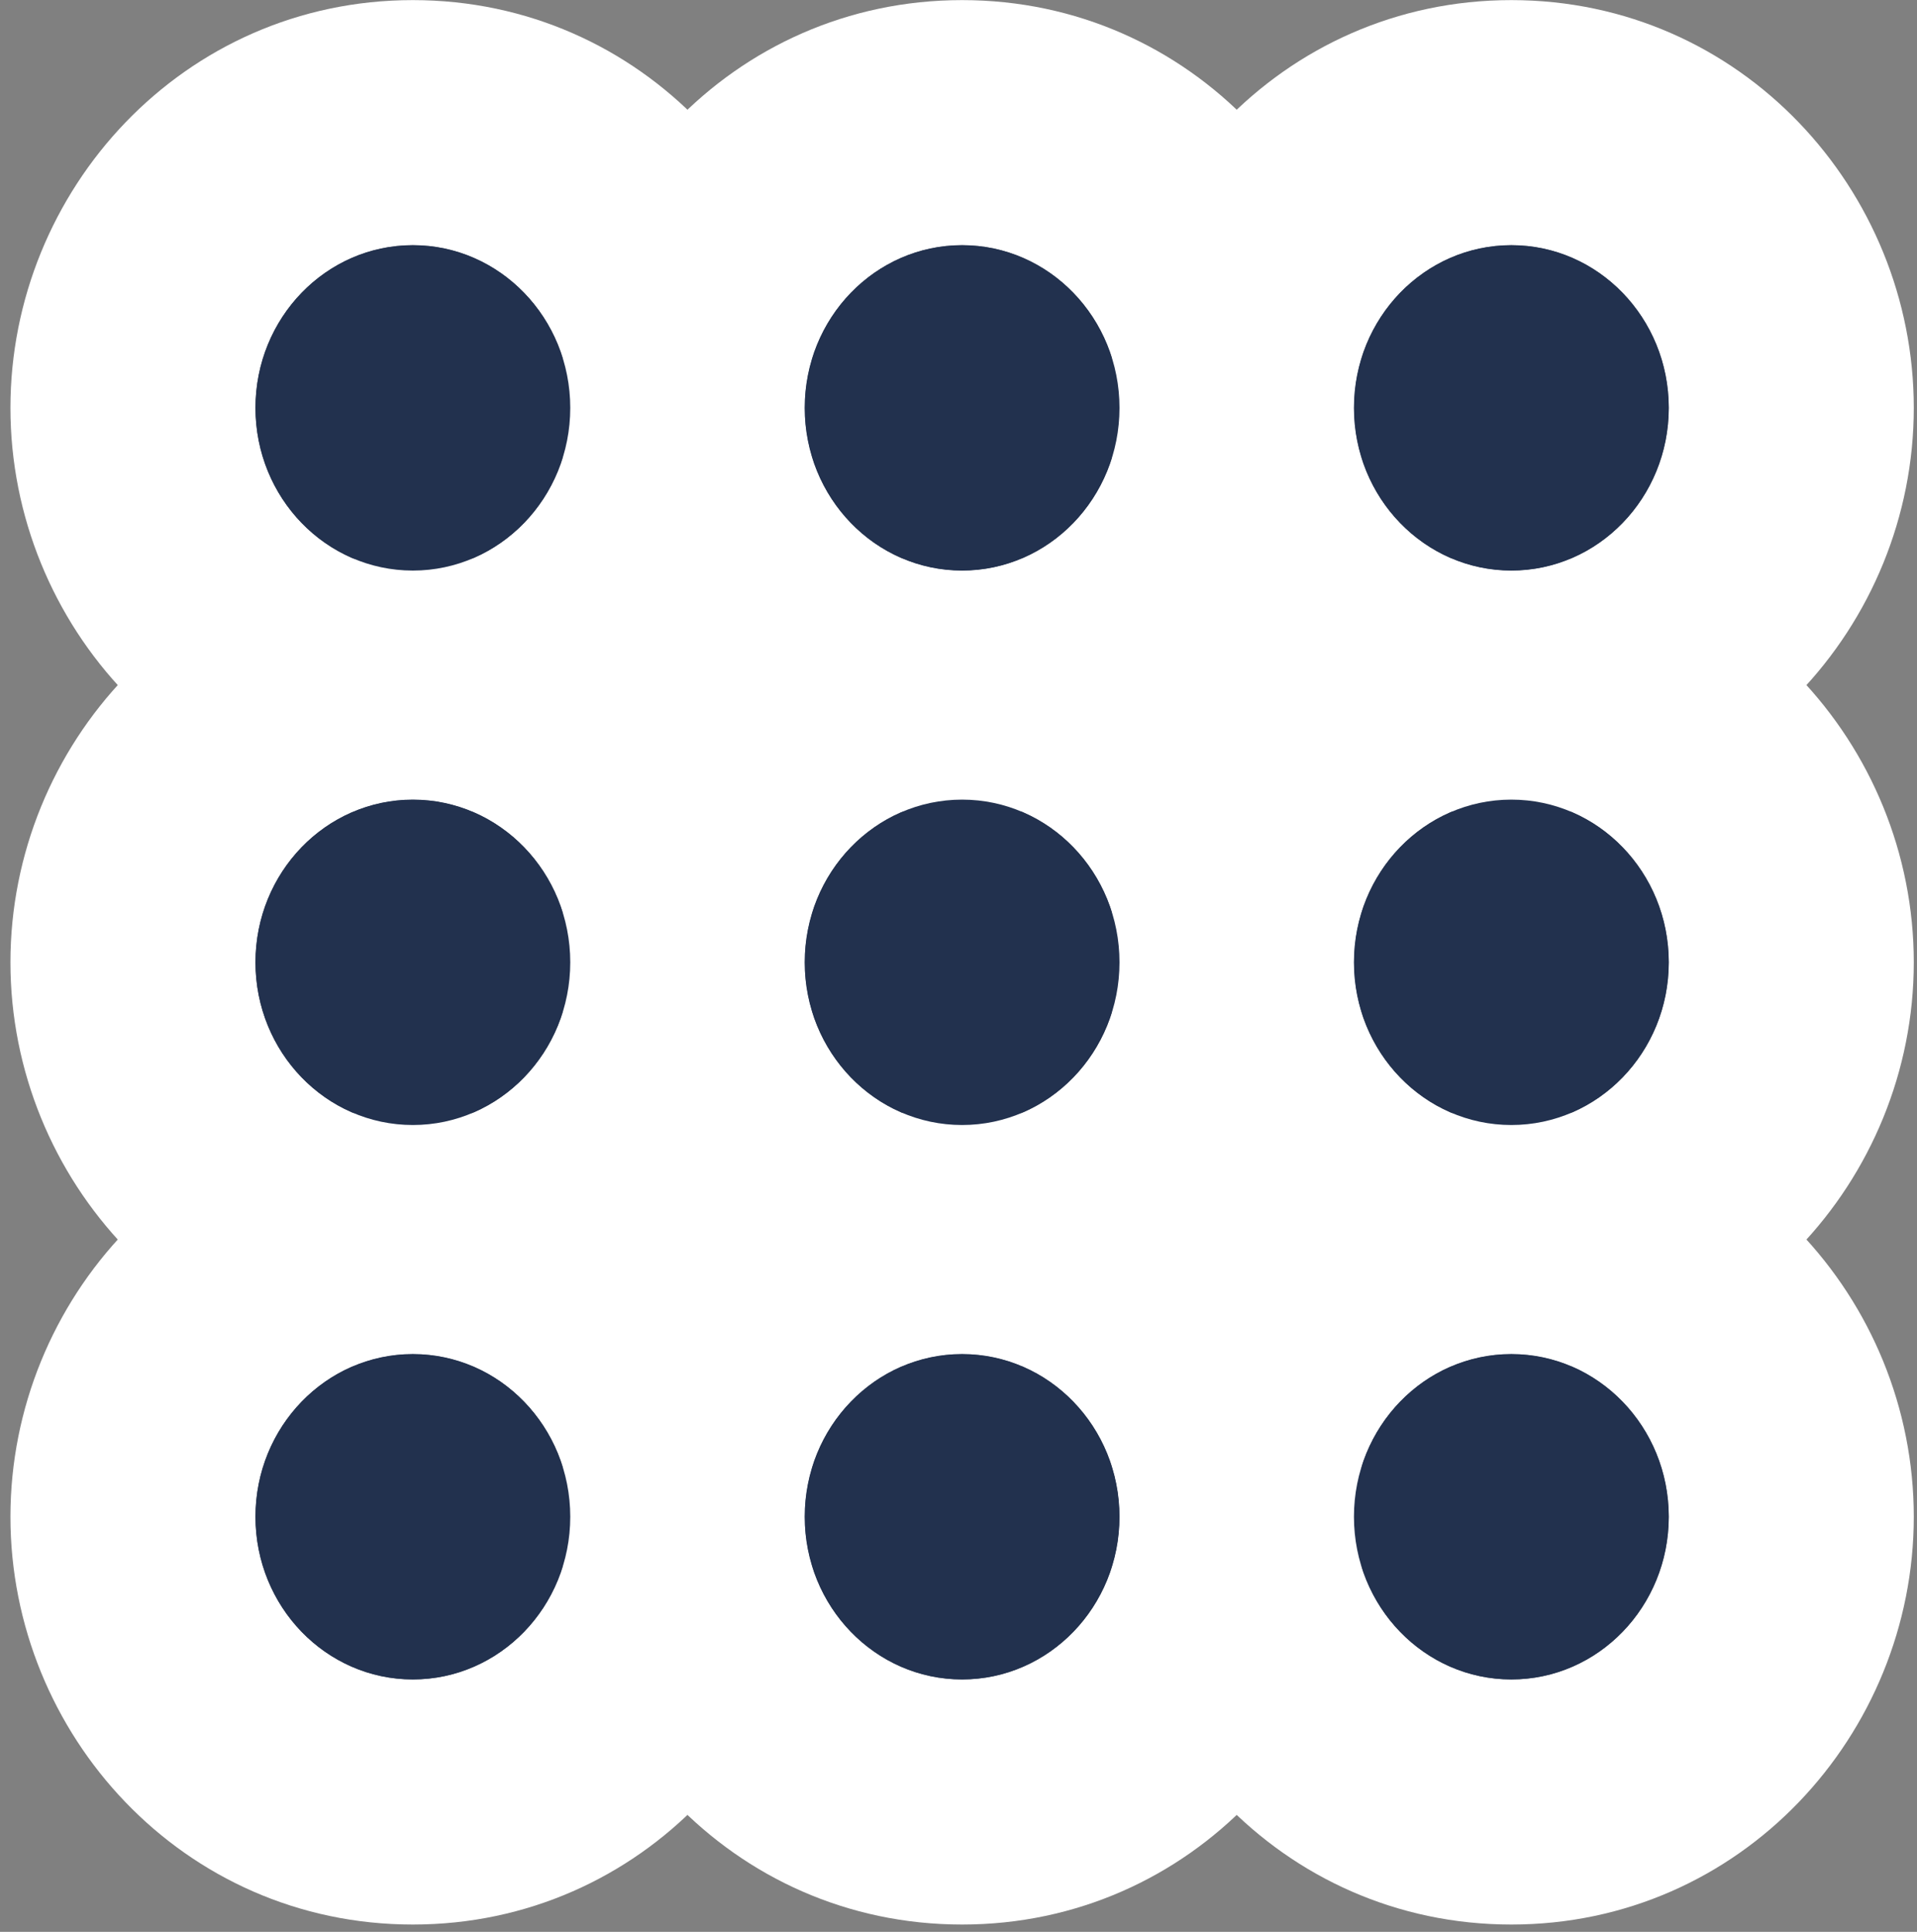 <svg width="133" height="134" viewBox="0 0 133 134" fill="none" xmlns="http://www.w3.org/2000/svg">
<rect x="0" y="0" width="133" height="134" fill="#808080" stroke="none"/>
<g clip-path="url(#clip0_14_162)">
<path d="M39.564 28.292C39.564 34.524 34.674 39.577 28.643 39.577C22.613 39.577 17.724 34.524 17.724 28.292C17.724 22.061 22.613 17.007 28.643 17.007C34.674 17.007 39.564 22.061 39.564 28.292Z" fill="#22314E"/>
<path fill-rule="evenodd" clip-rule="evenodd" d="M56.564 28.292C56.564 43.383 44.584 56.577 28.643 56.577C12.701 56.577 0.724 43.382 0.724 28.292C0.724 13.204 12.701 0.007 28.643 0.007C44.585 0.007 56.564 13.202 56.564 28.292ZM28.643 39.577C34.674 39.577 39.564 34.524 39.564 28.292C39.564 22.061 34.674 17.007 28.643 17.007C22.613 17.007 17.724 22.061 17.724 28.292C17.724 34.524 22.613 39.577 28.643 39.577Z" fill="white"/>
<path d="M39.564 66.75C39.564 72.983 34.674 78.035 28.643 78.035C22.613 78.035 17.724 72.983 17.724 66.75C17.724 60.518 22.613 55.465 28.643 55.465C34.674 55.465 39.564 60.518 39.564 66.75Z" fill="#22314E"/>
<path fill-rule="evenodd" clip-rule="evenodd" d="M56.564 66.75C56.564 81.842 44.584 95.035 28.643 95.035C12.701 95.035 0.724 81.84 0.724 66.75C0.724 51.66 12.702 38.465 28.643 38.465C44.584 38.465 56.564 51.658 56.564 66.75ZM28.643 78.035C34.674 78.035 39.564 72.983 39.564 66.75C39.564 60.518 34.674 55.465 28.643 55.465C22.613 55.465 17.724 60.518 17.724 66.75C17.724 72.983 22.613 78.035 28.643 78.035Z" fill="white"/>
<path d="M39.564 105.208C39.564 111.439 34.674 116.493 28.643 116.493C22.613 116.493 17.724 111.439 17.724 105.208C17.724 98.977 22.613 93.923 28.643 93.923C34.674 93.923 39.564 98.977 39.564 105.208Z" fill="#22314E"/>
<path fill-rule="evenodd" clip-rule="evenodd" d="M56.564 105.208C56.564 120.297 44.585 133.493 28.643 133.493C12.7 133.493 0.724 120.296 0.724 105.208C0.724 90.12 12.701 76.923 28.643 76.923C44.585 76.923 56.564 90.118 56.564 105.208ZM28.643 116.493C34.674 116.493 39.564 111.439 39.564 105.208C39.564 98.977 34.674 93.923 28.643 93.923C22.613 93.923 17.724 98.977 17.724 105.208C17.724 111.439 22.613 116.493 28.643 116.493Z" fill="white"/>
<path d="M77.67 66.75C77.67 72.983 72.78 78.035 66.749 78.035C60.719 78.035 55.83 72.983 55.83 66.75C55.83 60.518 60.719 55.465 66.749 55.465C72.781 55.465 77.67 60.518 77.67 66.75Z" fill="#22314E"/>
<path fill-rule="evenodd" clip-rule="evenodd" d="M94.67 66.75C94.67 81.842 82.69 95.035 66.749 95.035C50.807 95.035 38.83 81.84 38.83 66.75C38.83 51.66 50.809 38.465 66.749 38.465C82.691 38.465 94.67 51.659 94.67 66.75ZM66.749 78.035C72.78 78.035 77.67 72.983 77.67 66.75C77.67 60.518 72.781 55.465 66.749 55.465C60.719 55.465 55.83 60.518 55.83 66.75C55.83 72.983 60.719 78.035 66.749 78.035Z" fill="white"/>
<path d="M77.67 28.292C77.67 34.524 72.78 39.577 66.749 39.577C60.719 39.577 55.83 34.524 55.83 28.292C55.83 22.061 60.719 17.007 66.749 17.007C72.781 17.007 77.67 22.061 77.67 28.292Z" fill="#22314E"/>
<path fill-rule="evenodd" clip-rule="evenodd" d="M94.67 28.292C94.67 43.383 82.69 56.577 66.749 56.577C50.807 56.577 38.83 43.382 38.83 28.292C38.83 13.204 50.807 0.007 66.749 0.007C82.692 0.007 94.67 13.203 94.67 28.292ZM66.749 39.577C72.78 39.577 77.67 34.524 77.67 28.292C77.67 22.061 72.781 17.007 66.749 17.007C60.719 17.007 55.83 22.061 55.83 28.292C55.83 34.524 60.719 39.577 66.749 39.577Z" fill="white"/>
<path d="M115.777 66.75C115.777 72.983 110.887 78.035 104.856 78.035C98.826 78.035 93.936 72.983 93.936 66.75C93.936 60.518 98.826 55.465 104.856 55.465C110.887 55.465 115.777 60.518 115.777 66.75Z" fill="#22314E"/>
<path fill-rule="evenodd" clip-rule="evenodd" d="M132.777 66.75C132.777 81.842 120.797 95.035 104.856 95.035C88.914 95.035 76.936 81.84 76.936 66.75C76.936 51.66 88.915 38.465 104.856 38.465C120.797 38.465 132.777 51.658 132.777 66.75ZM104.856 78.035C110.887 78.035 115.777 72.983 115.777 66.75C115.777 60.518 110.887 55.465 104.856 55.465C98.826 55.465 93.936 60.518 93.936 66.75C93.936 72.983 98.826 78.035 104.856 78.035Z" fill="white"/>
<path d="M115.777 28.292C115.777 34.524 110.887 39.577 104.856 39.577C98.826 39.577 93.936 34.524 93.936 28.292C93.936 22.061 98.826 17.007 104.856 17.007C110.887 17.007 115.777 22.061 115.777 28.292Z" fill="#22314E"/>
<path fill-rule="evenodd" clip-rule="evenodd" d="M132.777 28.292C132.777 43.383 120.797 56.577 104.856 56.577C88.914 56.577 76.936 43.382 76.936 28.292C76.936 13.204 88.914 0.007 104.856 0.007C120.798 0.007 132.777 13.202 132.777 28.292ZM104.856 39.577C110.887 39.577 115.777 34.524 115.777 28.292C115.777 22.061 110.887 17.007 104.856 17.007C98.826 17.007 93.936 22.061 93.936 28.292C93.936 34.524 98.826 39.577 104.856 39.577Z" fill="white"/>
<path d="M115.777 105.208C115.777 111.439 110.887 116.493 104.856 116.493C98.826 116.493 93.936 111.439 93.936 105.208C93.936 98.977 98.826 93.923 104.856 93.923C110.887 93.923 115.777 98.977 115.777 105.208Z" fill="#22314E"/>
<path fill-rule="evenodd" clip-rule="evenodd" d="M132.777 105.208C132.777 120.297 120.798 133.493 104.856 133.493C88.913 133.493 76.936 120.296 76.936 105.208C76.936 90.12 88.914 76.923 104.856 76.923C120.798 76.923 132.777 90.118 132.777 105.208ZM104.856 116.493C110.887 116.493 115.777 111.439 115.777 105.208C115.777 98.977 110.887 93.923 104.856 93.923C98.826 93.923 93.936 98.977 93.936 105.208C93.936 111.439 98.826 116.493 104.856 116.493Z" fill="white"/>
<path d="M77.67 105.208C77.67 111.439 72.78 116.493 66.749 116.493C60.719 116.493 55.83 111.439 55.83 105.208C55.83 98.977 60.719 93.923 66.749 93.923C72.781 93.923 77.67 98.977 77.67 105.208Z" fill="#22314E"/>
<path fill-rule="evenodd" clip-rule="evenodd" d="M94.67 105.208C94.67 120.297 82.691 133.493 66.749 133.493C50.806 133.493 38.83 120.296 38.83 105.208C38.83 90.12 50.807 76.923 66.749 76.923C82.692 76.923 94.67 90.119 94.67 105.208ZM66.749 116.493C72.78 116.493 77.67 111.439 77.67 105.208C77.67 98.977 72.781 93.923 66.749 93.923C60.719 93.923 55.83 98.977 55.83 105.208C55.83 111.439 60.719 116.493 66.749 116.493Z" fill="white"/>
<path d="M39.564 28.292C39.564 34.524 34.674 39.577 28.643 39.577C22.613 39.577 17.724 34.524 17.724 28.292C17.724 22.061 22.613 17.007 28.643 17.007C34.674 17.007 39.564 22.061 39.564 28.292Z" fill="#22314E"/>
<path d="M39.564 66.75C39.564 72.983 34.674 78.035 28.643 78.035C22.613 78.035 17.724 72.983 17.724 66.75C17.724 60.518 22.613 55.465 28.643 55.465C34.674 55.465 39.564 60.518 39.564 66.75Z" fill="#22314E"/>
<path d="M39.564 105.208C39.564 111.439 34.674 116.493 28.643 116.493C22.613 116.493 17.724 111.439 17.724 105.208C17.724 98.977 22.613 93.923 28.643 93.923C34.674 93.923 39.564 98.977 39.564 105.208Z" fill="#22314E"/>
<path d="M77.67 66.75C77.67 72.983 72.78 78.035 66.749 78.035C60.719 78.035 55.83 72.983 55.83 66.75C55.83 60.518 60.719 55.465 66.749 55.465C72.781 55.465 77.67 60.518 77.67 66.75Z" fill="#22314E"/>
<path d="M77.67 28.292C77.67 34.524 72.78 39.577 66.749 39.577C60.719 39.577 55.83 34.524 55.83 28.292C55.83 22.061 60.719 17.007 66.749 17.007C72.781 17.007 77.67 22.061 77.67 28.292Z" fill="#22314E"/>
<path d="M115.777 66.75C115.777 72.983 110.887 78.035 104.856 78.035C98.826 78.035 93.936 72.983 93.936 66.75C93.936 60.518 98.826 55.465 104.856 55.465C110.887 55.465 115.777 60.518 115.777 66.75Z" fill="#22314E"/>
<path d="M115.777 28.292C115.777 34.524 110.887 39.577 104.856 39.577C98.826 39.577 93.936 34.524 93.936 28.292C93.936 22.061 98.826 17.007 104.856 17.007C110.887 17.007 115.777 22.061 115.777 28.292Z" fill="#22314E"/>
<path d="M115.777 105.208C115.777 111.439 110.887 116.493 104.856 116.493C98.826 116.493 93.936 111.439 93.936 105.208C93.936 98.977 98.826 93.923 104.856 93.923C110.887 93.923 115.777 98.977 115.777 105.208Z" fill="#22314E"/>
<path d="M77.67 105.208C77.67 111.439 72.78 116.493 66.749 116.493C60.719 116.493 55.83 111.439 55.83 105.208C55.83 98.977 60.719 93.923 66.749 93.923C72.781 93.923 77.67 98.977 77.67 105.208Z" fill="#22314E"/>
</g>
<defs>
<clipPath id="clip0_14_162">
<rect width="133" height="134" fill="white"/>
</clipPath>
</defs>
</svg>
